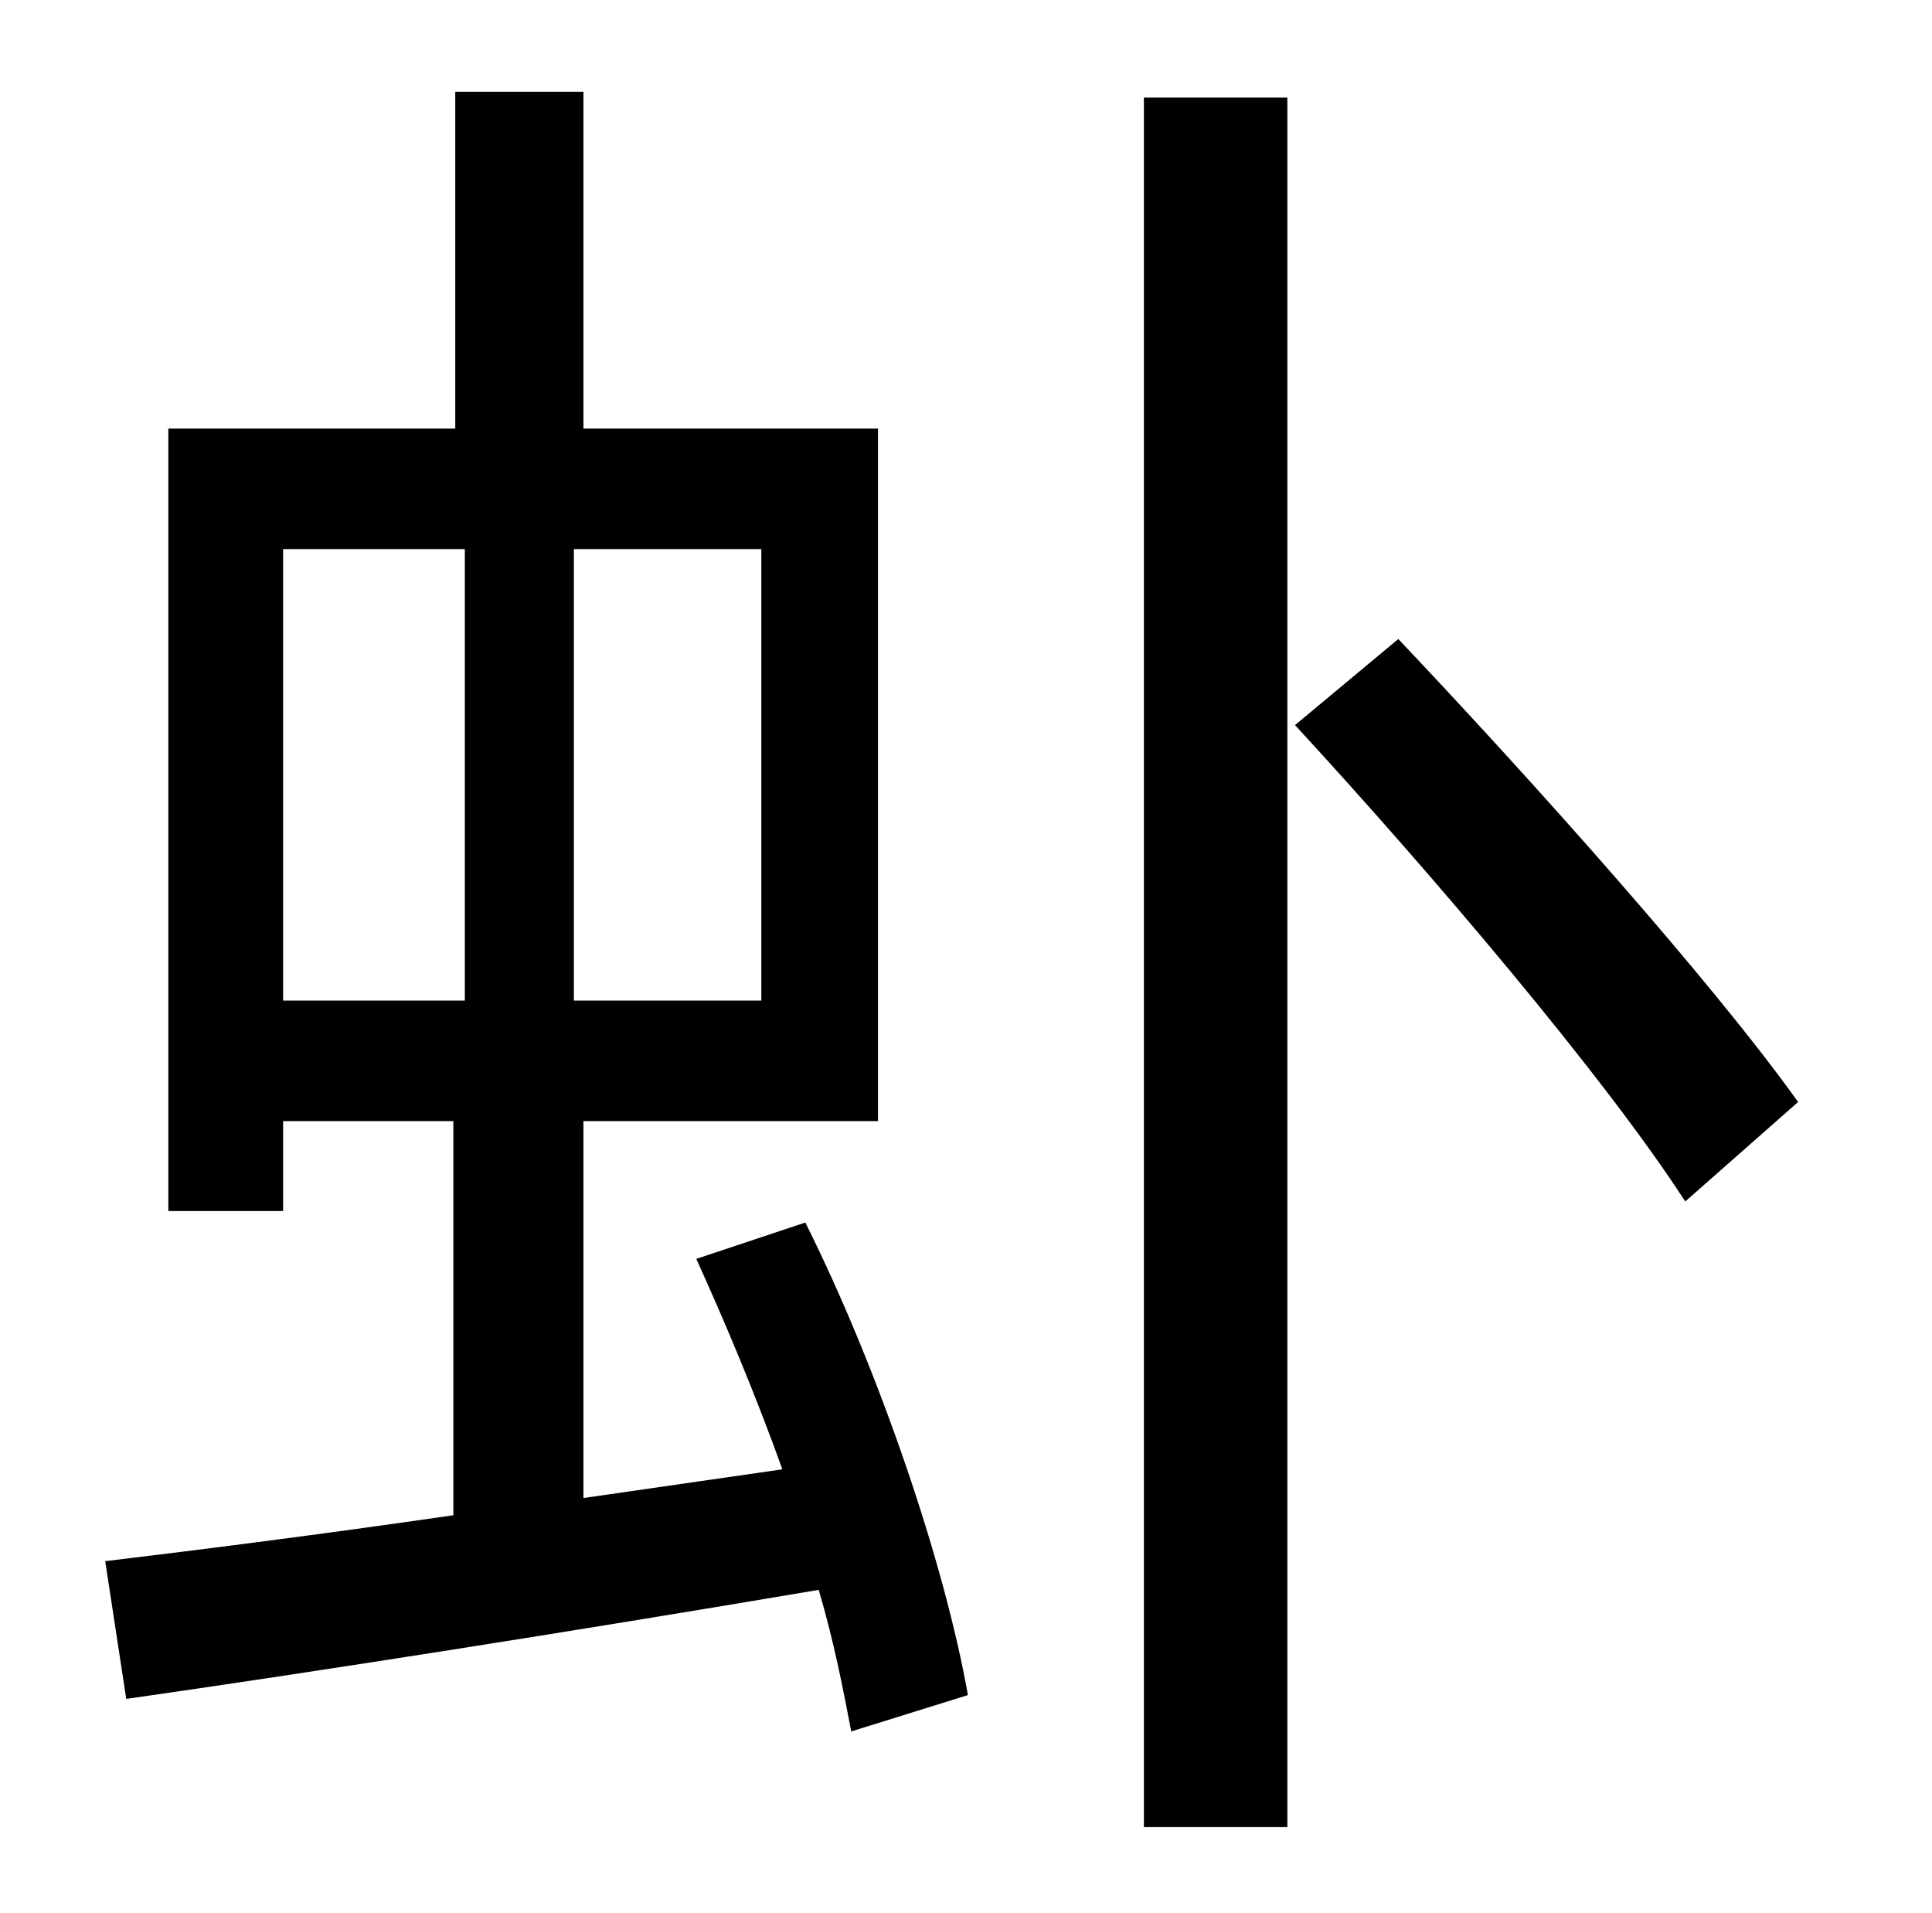<?xml version="1.0" standalone="no"?>
<!DOCTYPE svg PUBLIC "-//W3C//DTD SVG 1.1//EN" "http://www.w3.org/Graphics/SVG/1.1/DTD/svg11.dtd" >
<svg xmlns="http://www.w3.org/2000/svg" xmlns:xlink="http://www.w3.org/1999/xlink" version="1.1" viewBox="-10 0 1010 1000">
   <path fill="currentColor"
d="M138 287v236h95v-236h-95zM388 523v-236h-98v236h98zM354 658l57 -19c39 78 73 179 85 247l-61 19c-4 -21 -9 -47 -17 -74c-130 22 -264 43 -362 57l-11 -72c50 -6 113 -14 182 -24v-206h-89v47h-60v-409h150v-176h67v176h154v362h-154v197l104 -15
c-14 -39 -30 -77 -45 -110zM588 955v-904h75v904h-75zM667 379l54 -45c71 75 164 179 209 242l-59 52c-42 -65 -133 -172 -204 -249z" />
</svg>
